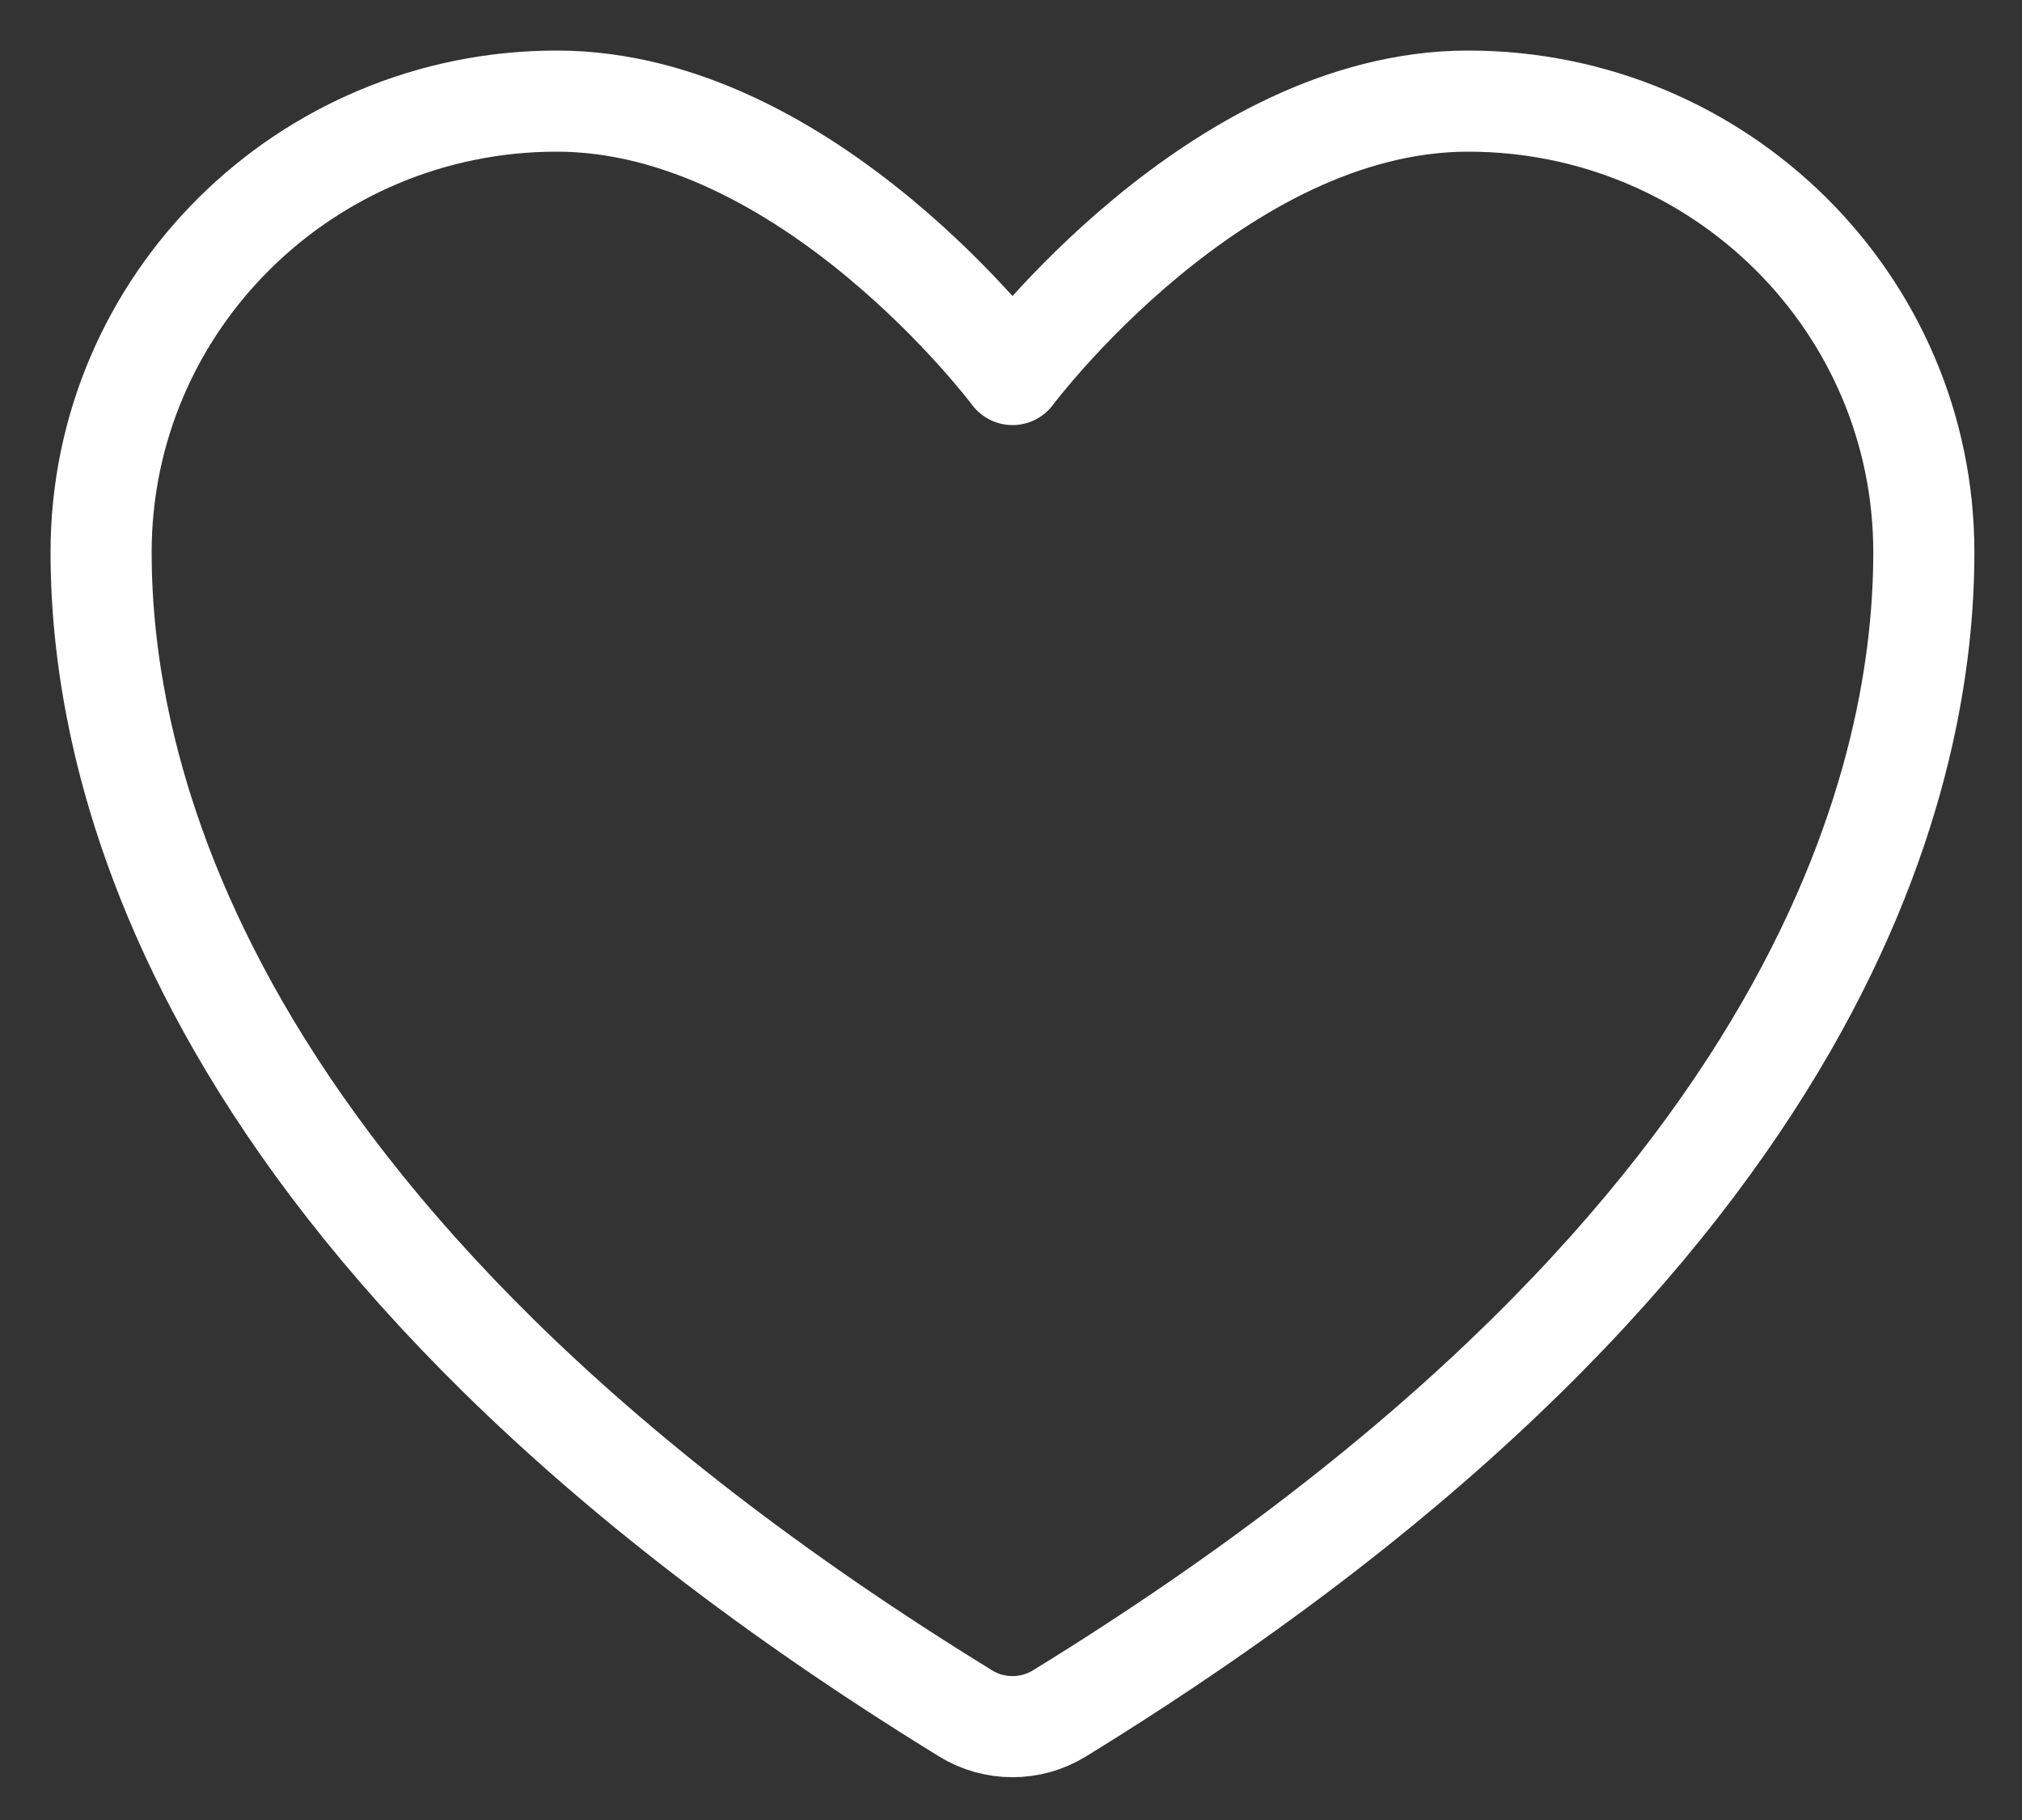<svg width="20" height="18" viewBox="0 0 20 18" fill="none" xmlns="http://www.w3.org/2000/svg">
<rect x="0" y="0" width="20" height="18" fill="#333333" stroke="none"/>
<path d="M5.507 1C3.018 1 1 2.998 1 5.462C1 7.452 1.788 12.173 9.553 16.947C9.834 17.12 10.195 17.12 10.477 16.947C18.241 12.173 19.029 7.452 19.029 5.462C19.029 2.998 17.011 1 14.522 1C12.033 1 10.015 3.704 10.015 3.704C10.015 3.704 7.997 1 5.507 1Z" stroke="white" stroke-linecap="round" stroke-linejoin="round"/>
</svg>
